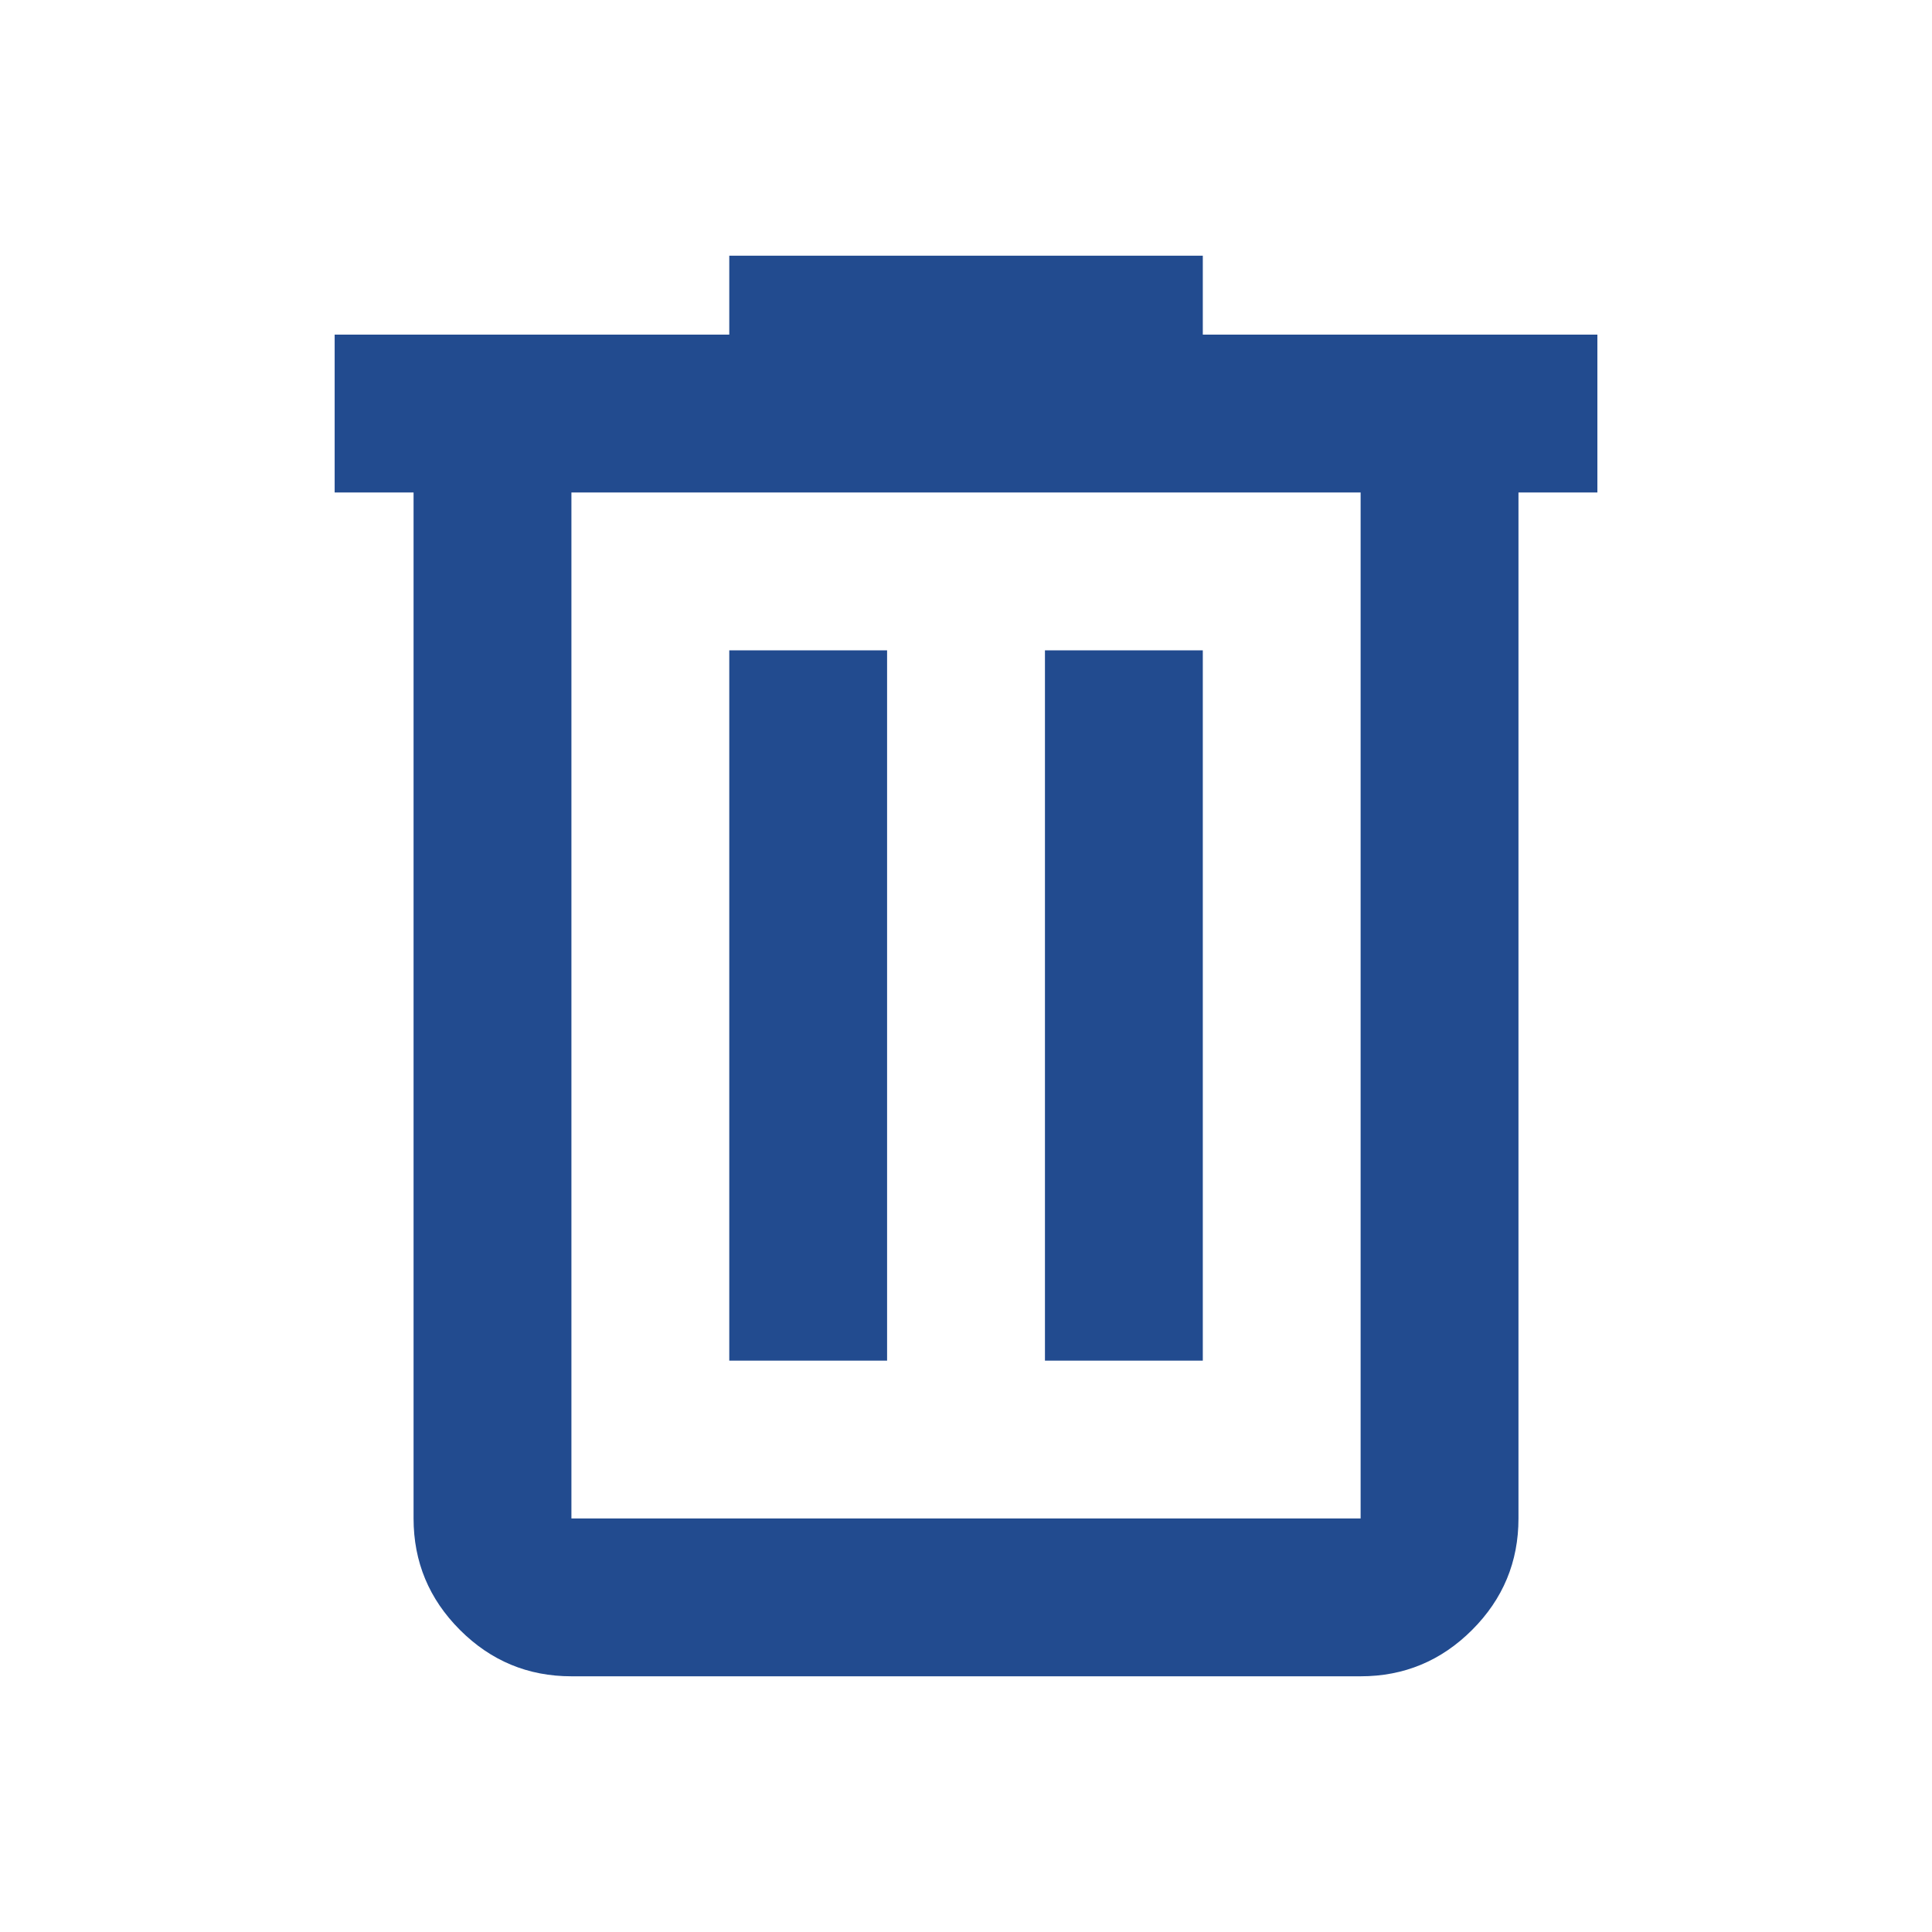 <svg width="30" height="30" viewBox="0 0 50 51" fill="none" xmlns="http://www.w3.org/2000/svg">
<path d="M14.584 44.25C13.438 44.25 12.457 43.842 11.641 43.026C10.825 42.21 10.417 41.229 10.417 40.083V13H8.334V8.833H18.751V6.75H31.251V8.833H41.667V13H39.584V40.083C39.584 41.229 39.176 42.21 38.36 43.026C37.544 43.842 36.563 44.25 35.417 44.25H14.584ZM35.417 13H14.584V40.083H35.417V13ZM18.751 35.917H22.917V17.167H18.751V35.917ZM27.084 35.917H31.251V17.167H27.084V35.917Z" fill="#224B8F"/>
</svg>

